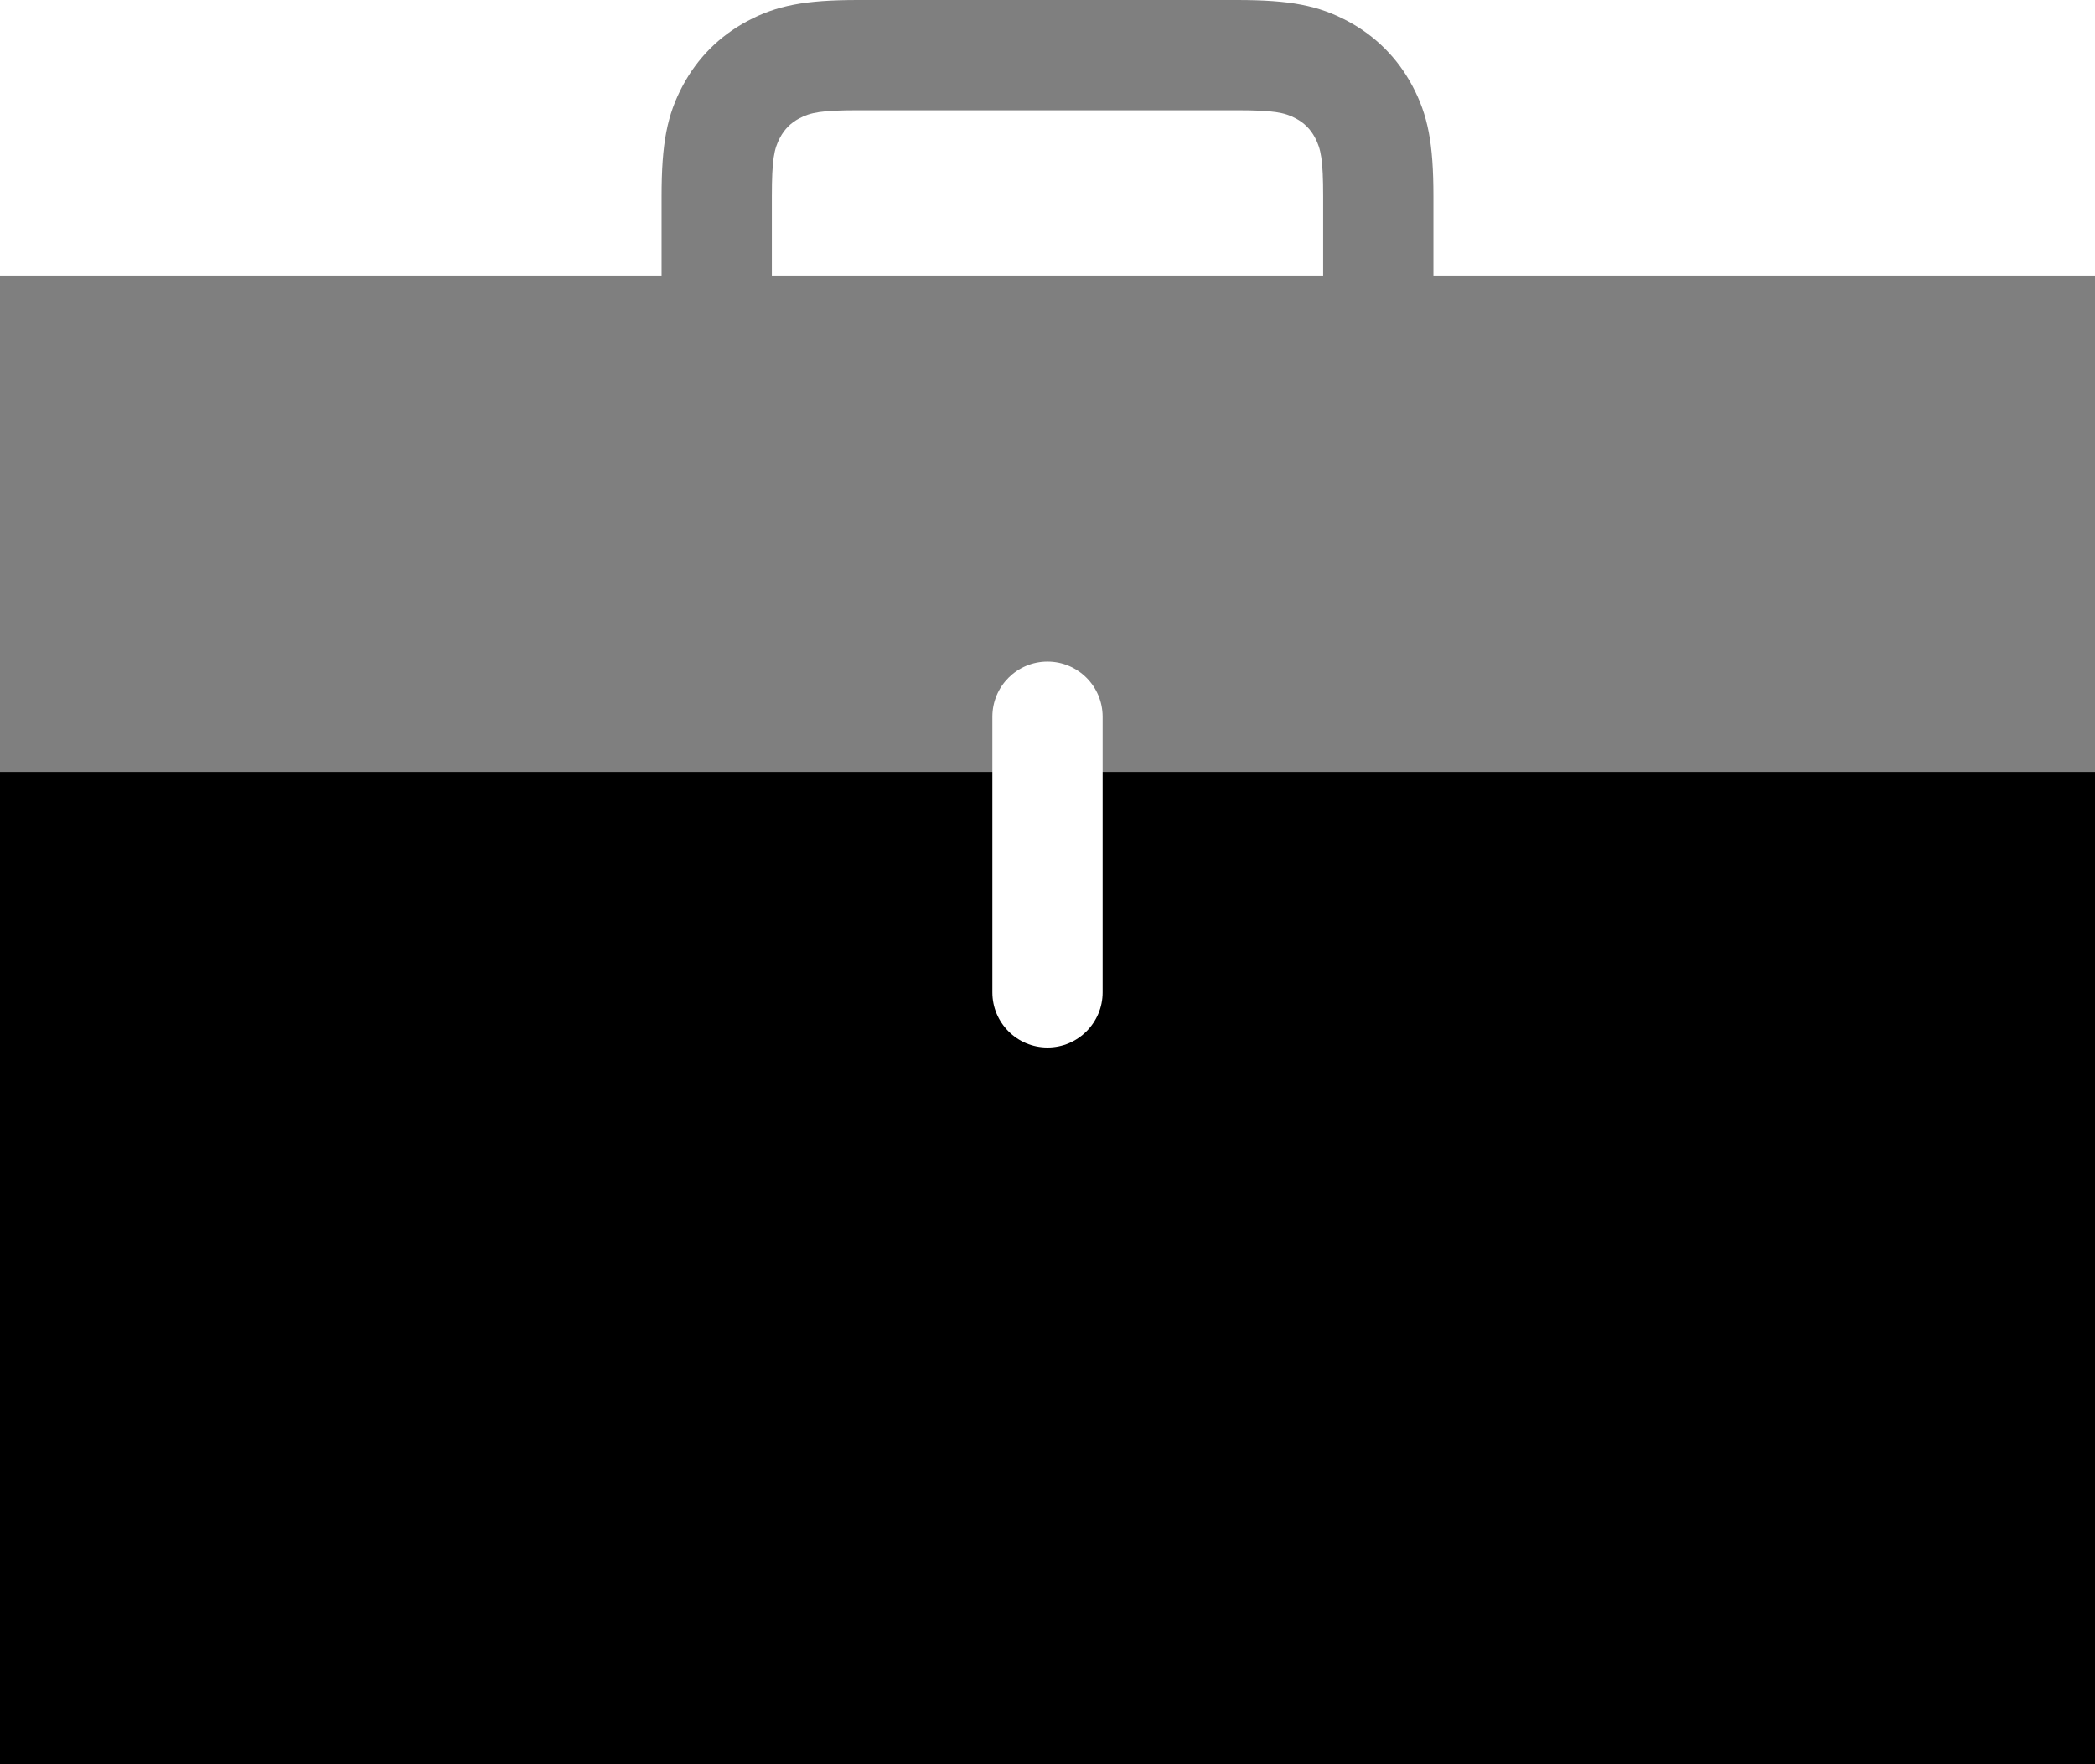 <?xml version="1.0" encoding="UTF-8"?>
<svg width="38px" height="32px" viewBox="0 0 38 32" version="1.1" xmlns="http://www.w3.org/2000/svg" xmlns:xlink="http://www.w3.org/1999/xlink">
    <g id="Page-1" stroke="none" stroke-width="1" fill="none" fill-rule="evenodd">
        <g id="businesses" fill="#000000">
            <path d="M35.436,32 L2.564,32 L0,32 L0,29.436 L0,14 L18,14 L18,18 C18,18.552 18.448,19 19,19 C19.552,19 20,18.552 20,18 L20,14 L38,14 L38,29.436 L38,32 L35.436,32 Z" id="Combined-Shape"></path>
            <path d="M0,15 L0,5 L12,5 L12,3.564 C12,2.6 12.099,2.087 12.385,1.552 C12.653,1.051 13.051,0.653 13.552,0.385 C14.087,0.099 14.6,0 15.564,0 L22.436,0 C23.4,0 23.913,0.099 24.448,0.385 C24.949,0.653 25.347,1.051 25.615,1.552 C25.901,2.087 26,2.6 26,3.564 L26,5 L38,5 L38,14 L20,14 L20,13 C20,12.448 19.552,12 19,12 C18.448,12 18,12.448 18,13 L18,14 L0,14 L0,15 Z M14,5 L24,5 L24,3.564 C24,2.902 23.961,2.7 23.851,2.495 C23.77,2.343 23.657,2.23 23.505,2.149 C23.3,2.039 23.098,2 22.436,2 L15.564,2 C14.902,2 14.7,2.039 14.495,2.149 C14.343,2.23 14.23,2.343 14.149,2.495 C14.039,2.7 14,2.902 14,3.564 L14,5 Z" id="Combined-Shape" fill-opacity="0.5" fill-rule="nonzero"></path>
        </g>
    </g>
</svg>
